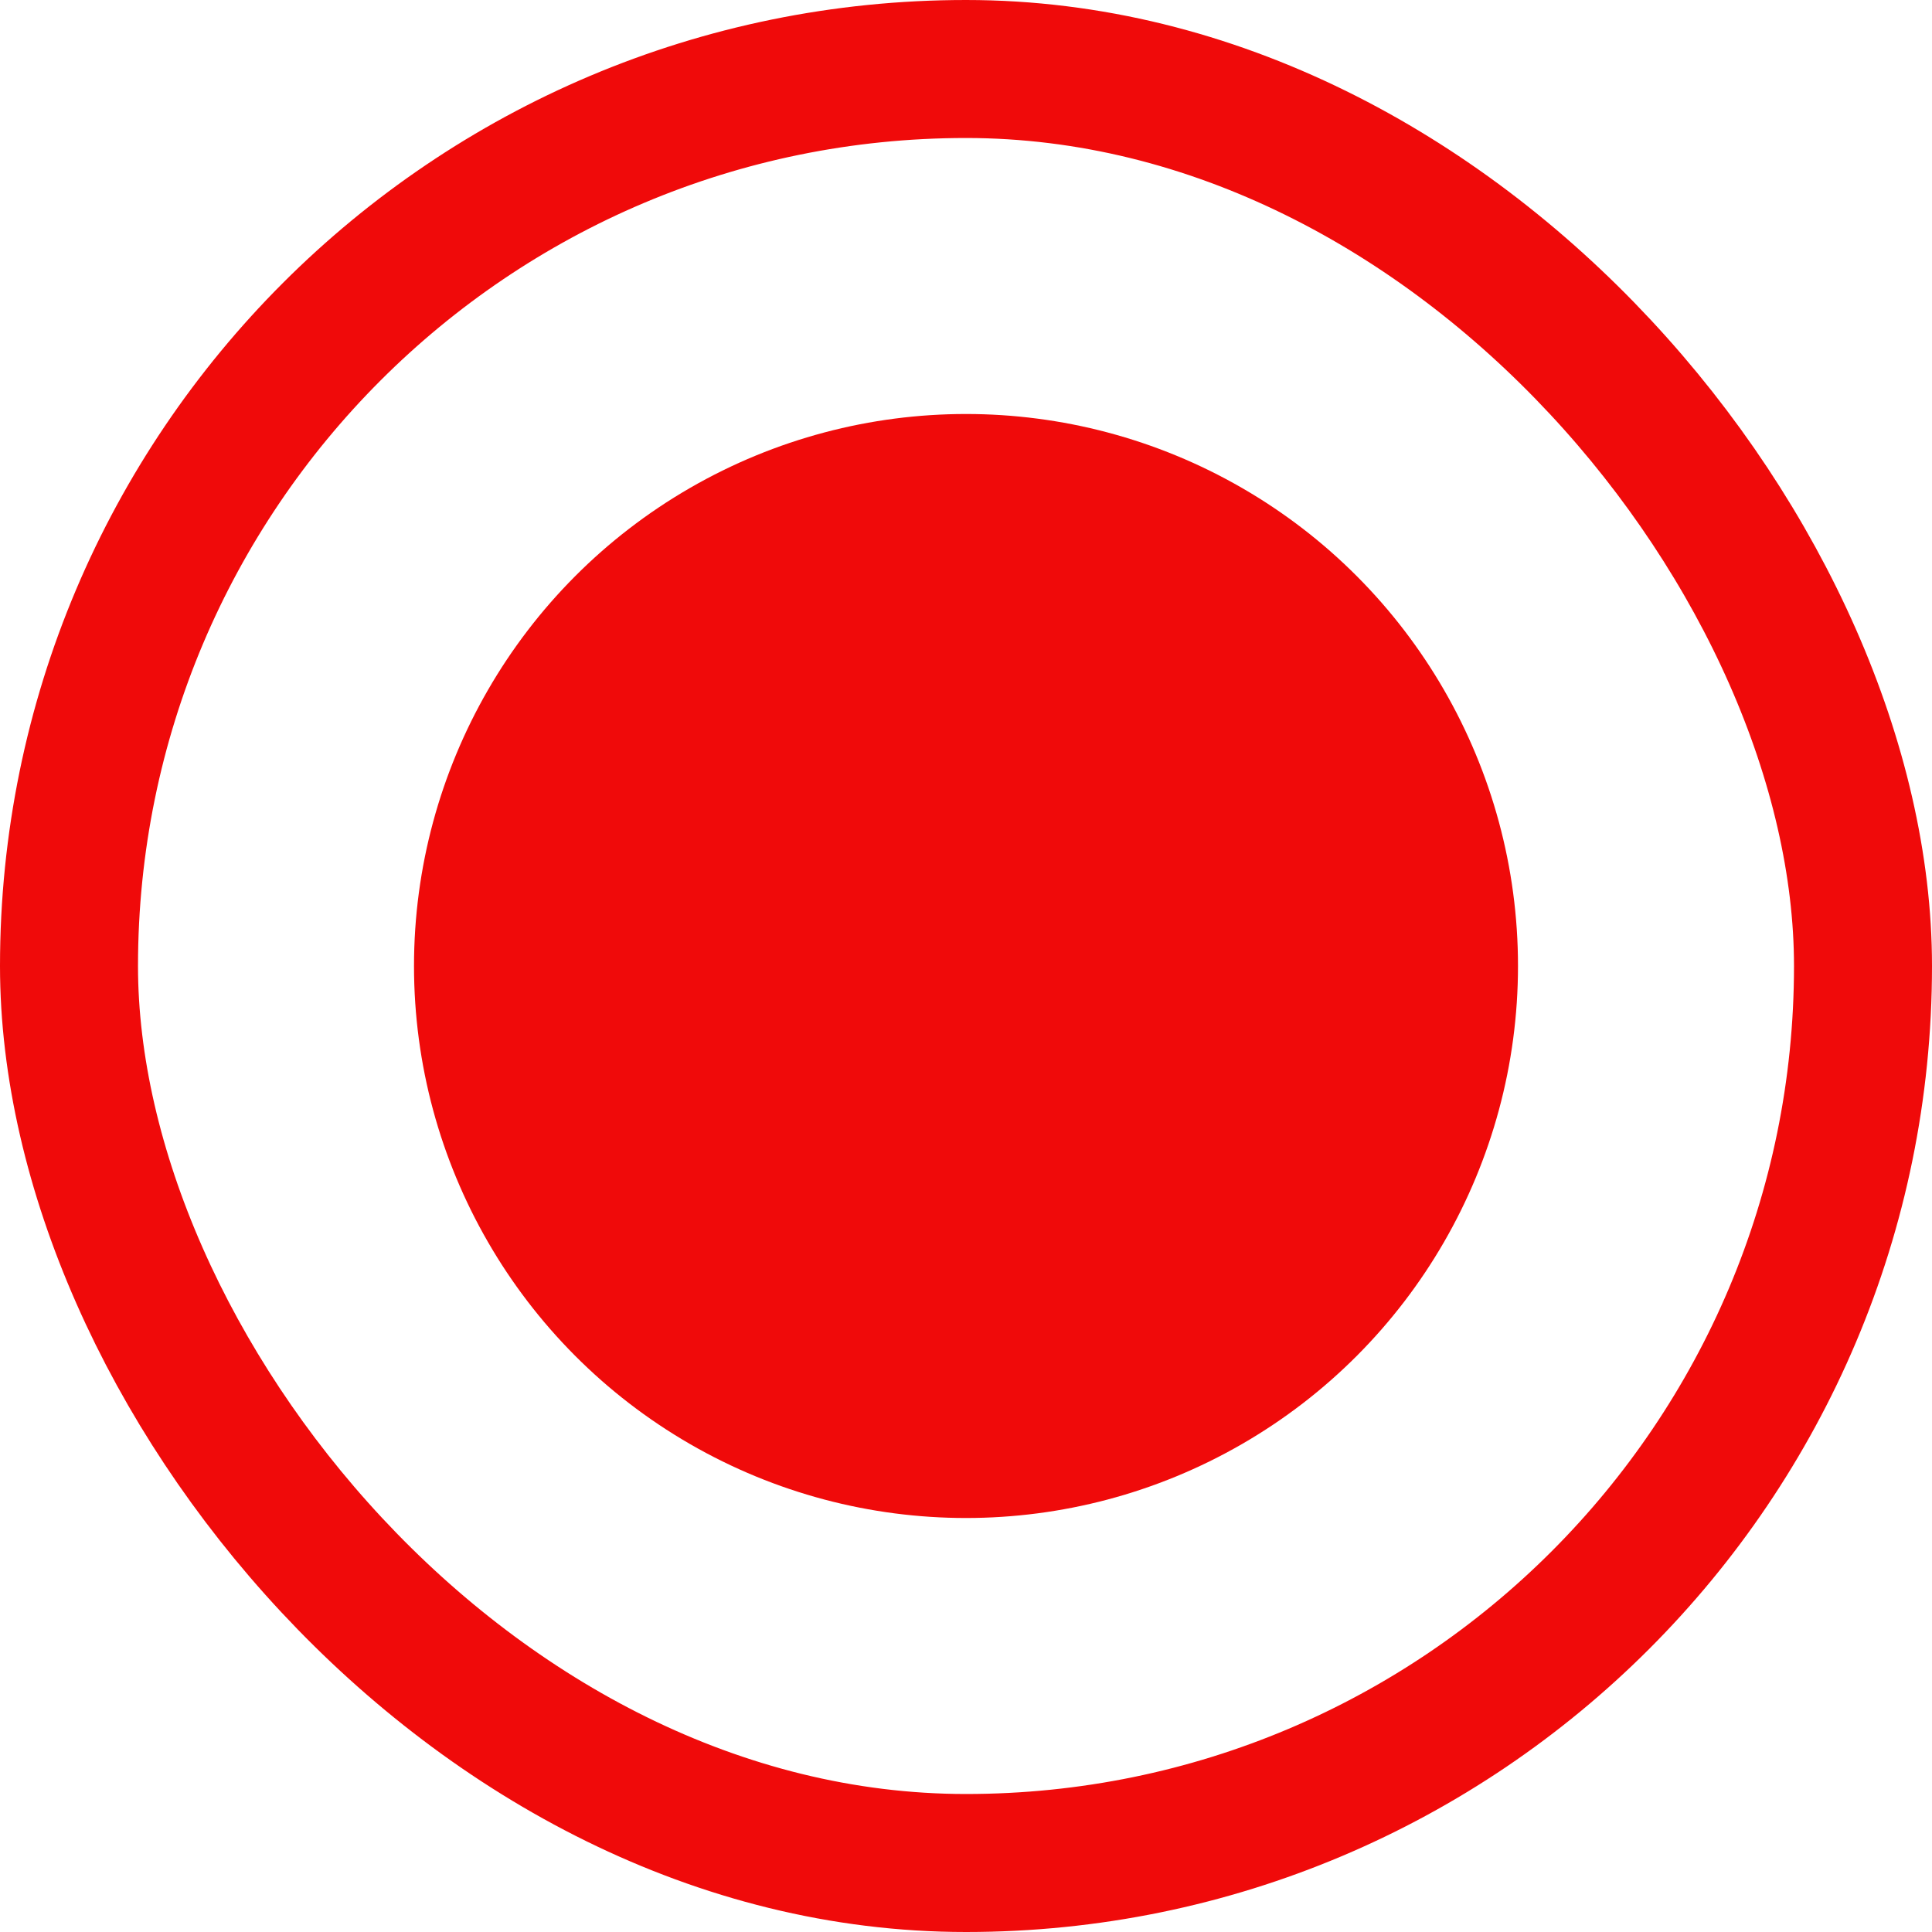 <svg width="28" height="28" viewBox="0 0 28 28" fill="none" xmlns="http://www.w3.org/2000/svg">
<rect x="1" y="1" width="26" height="26" rx="13" fill="none"/>
<rect x="1" y="1" width="26" height="26" rx="13" stroke="#F00A0A" stroke-width="2"/>
<circle cx="14" cy="14" r="8" fill="#F00A0A"/>
</svg>
